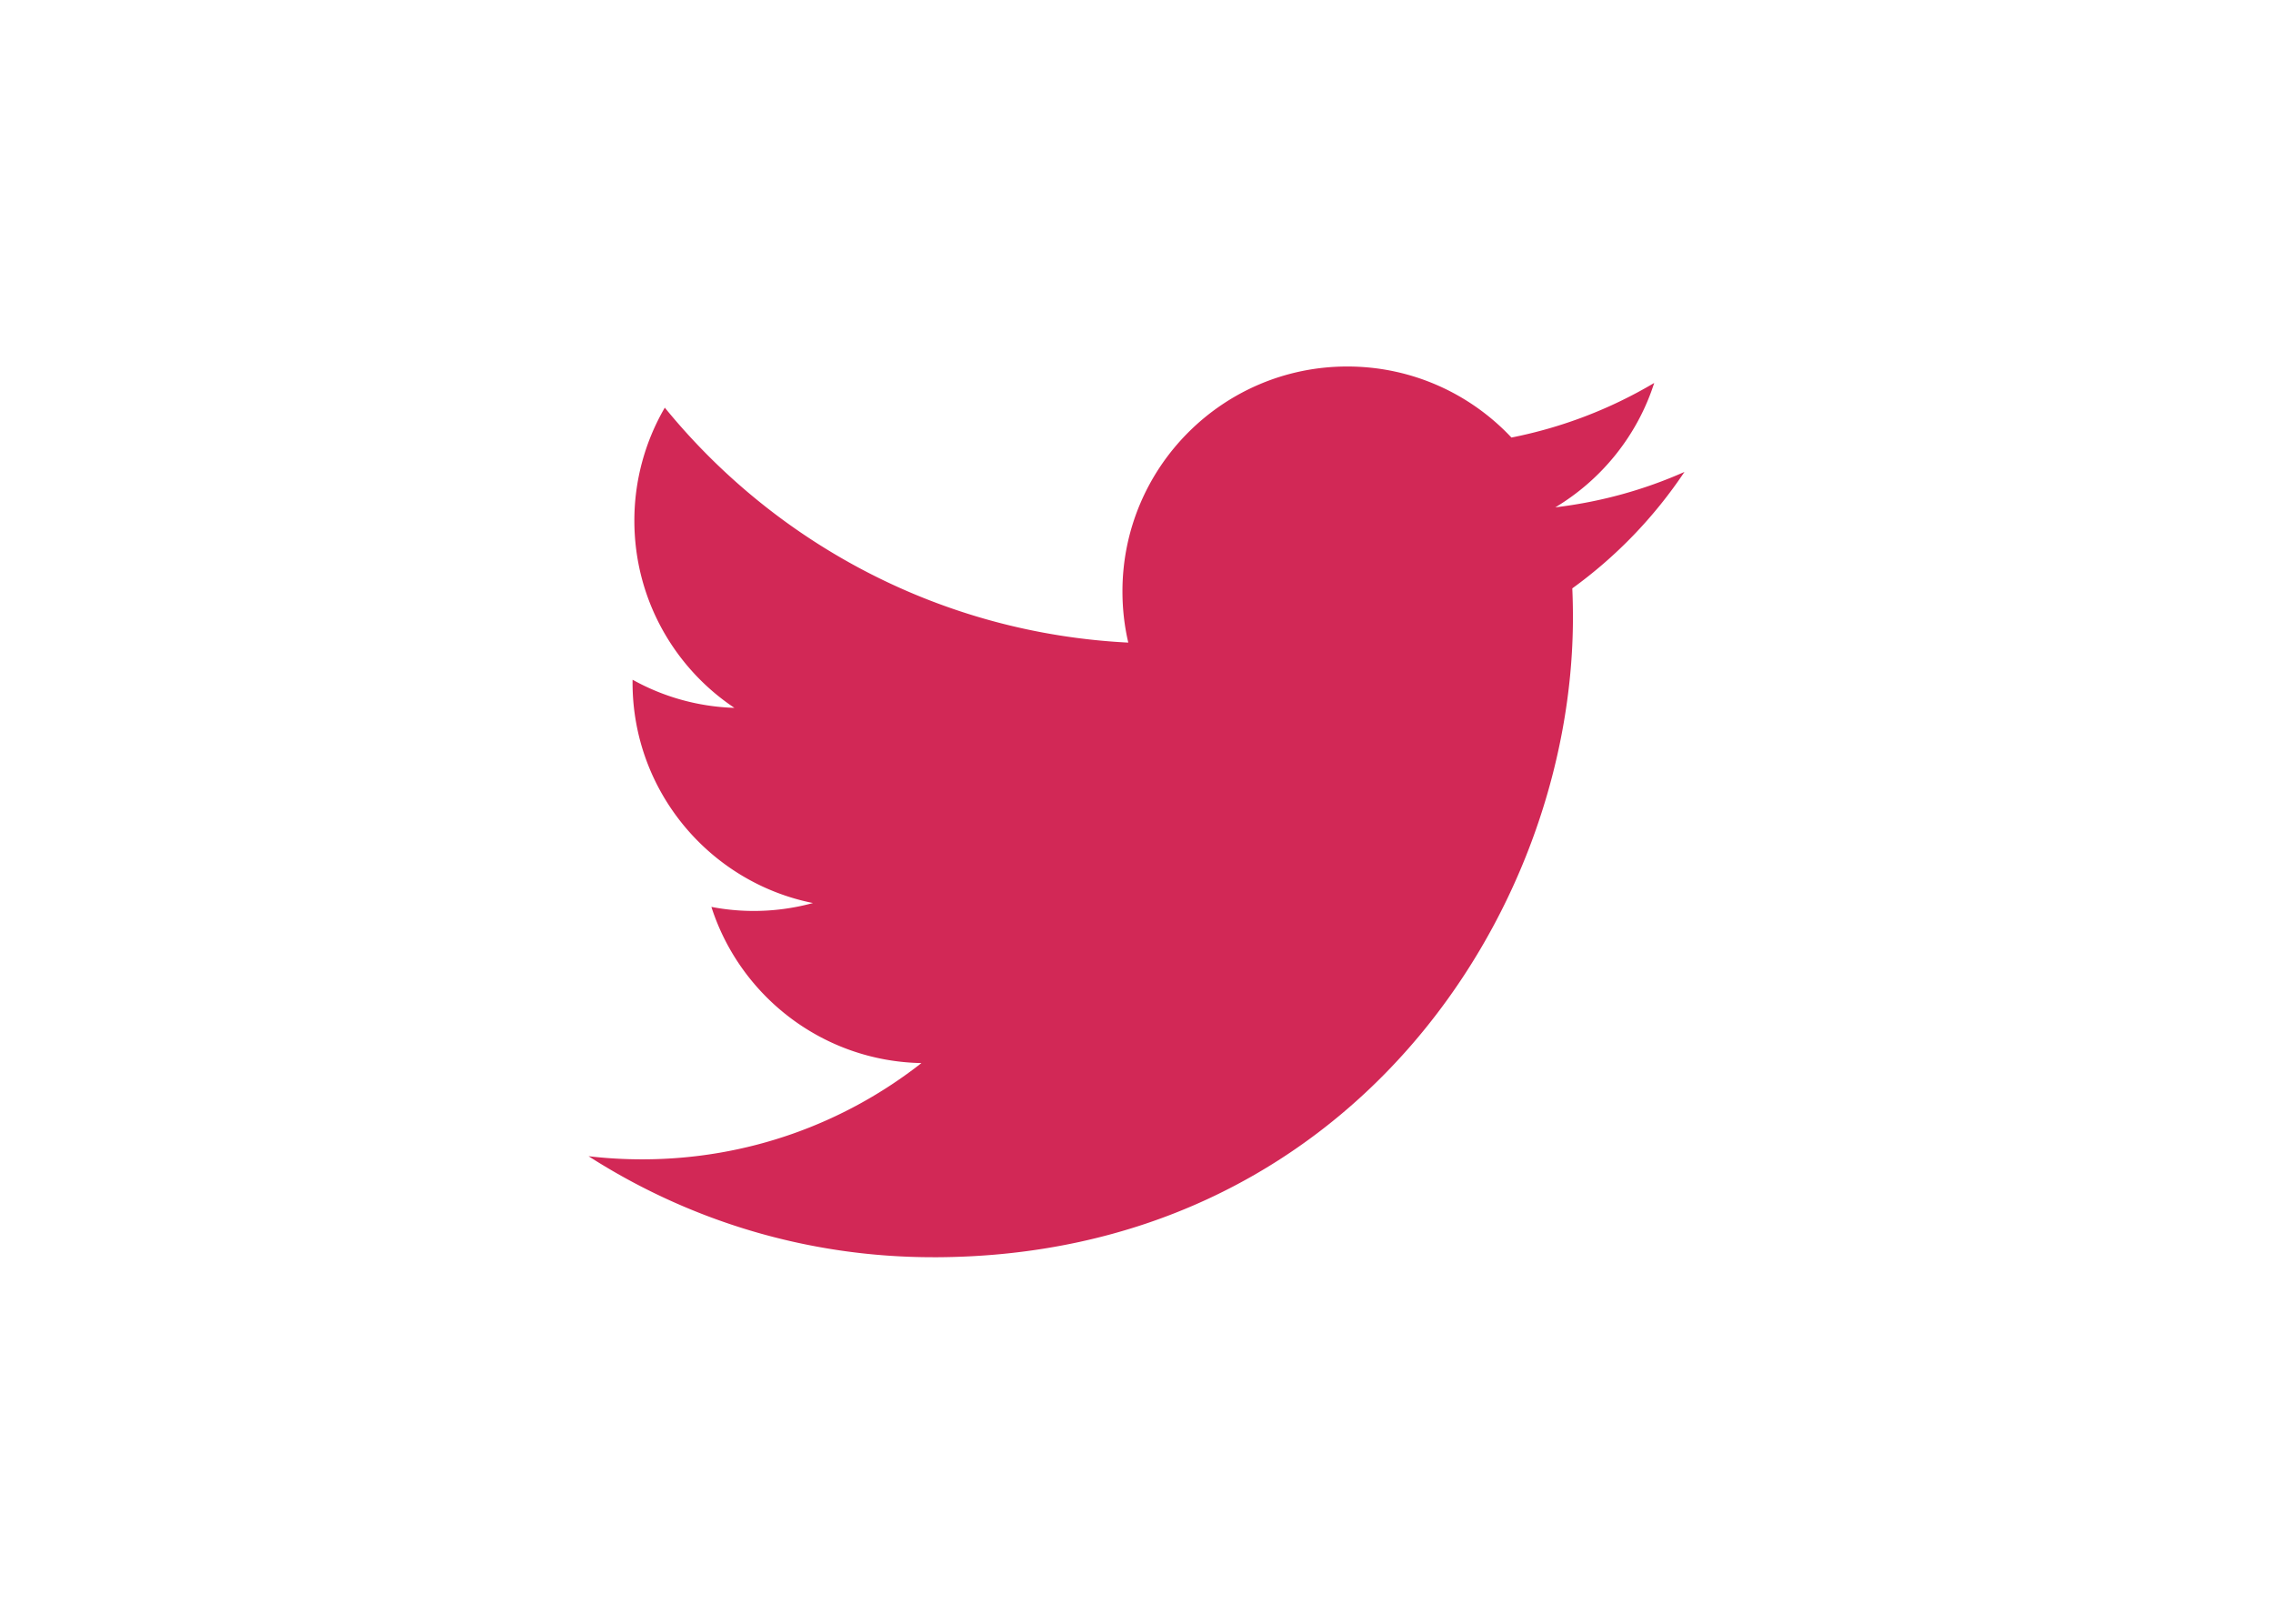 <svg clip-rule="evenodd" fill-rule="evenodd" stroke-linejoin="round" stroke-miterlimit="1.414" viewBox="0 0 560 400" xmlns="http://www.w3.org/2000/svg"><path d="M229.912 309.715c101.892 0 157.613-84.413 157.613-157.613 0-2.397-.05-4.784-.157-7.16A112.65 112.65 0 00415 116.257c-9.925 4.412-20.607 7.382-31.811 8.721 11.436-6.857 20.217-17.706 24.359-30.639a111.099 111.099 0 01-35.176 13.447c-10.108-10.768-24.5-17.502-40.435-17.502-30.59 0-55.398 24.808-55.398 55.387 0 4.347.487 8.575 1.437 12.631-46.04-2.317-86.864-24.36-114.187-57.877a55.245 55.245 0 00-7.5 27.842c0 19.219 9.779 36.185 24.65 46.11a54.986 54.986 0 01-25.087-6.928c-.009.233-.009.46-.009.708 0 26.828 19.095 49.226 44.442 54.302a55.485 55.485 0 01-14.607 1.949 55.13 55.13 0 01-10.411-.999c7.052 22.01 27.502 38.027 51.748 38.475-18.96 14.86-42.844 23.712-68.801 23.712-4.466 0-8.878-.255-13.214-.768 24.516 15.714 53.627 24.883 84.915 24.883" fill="#d22856" fill-rule="nonzero"/></svg>